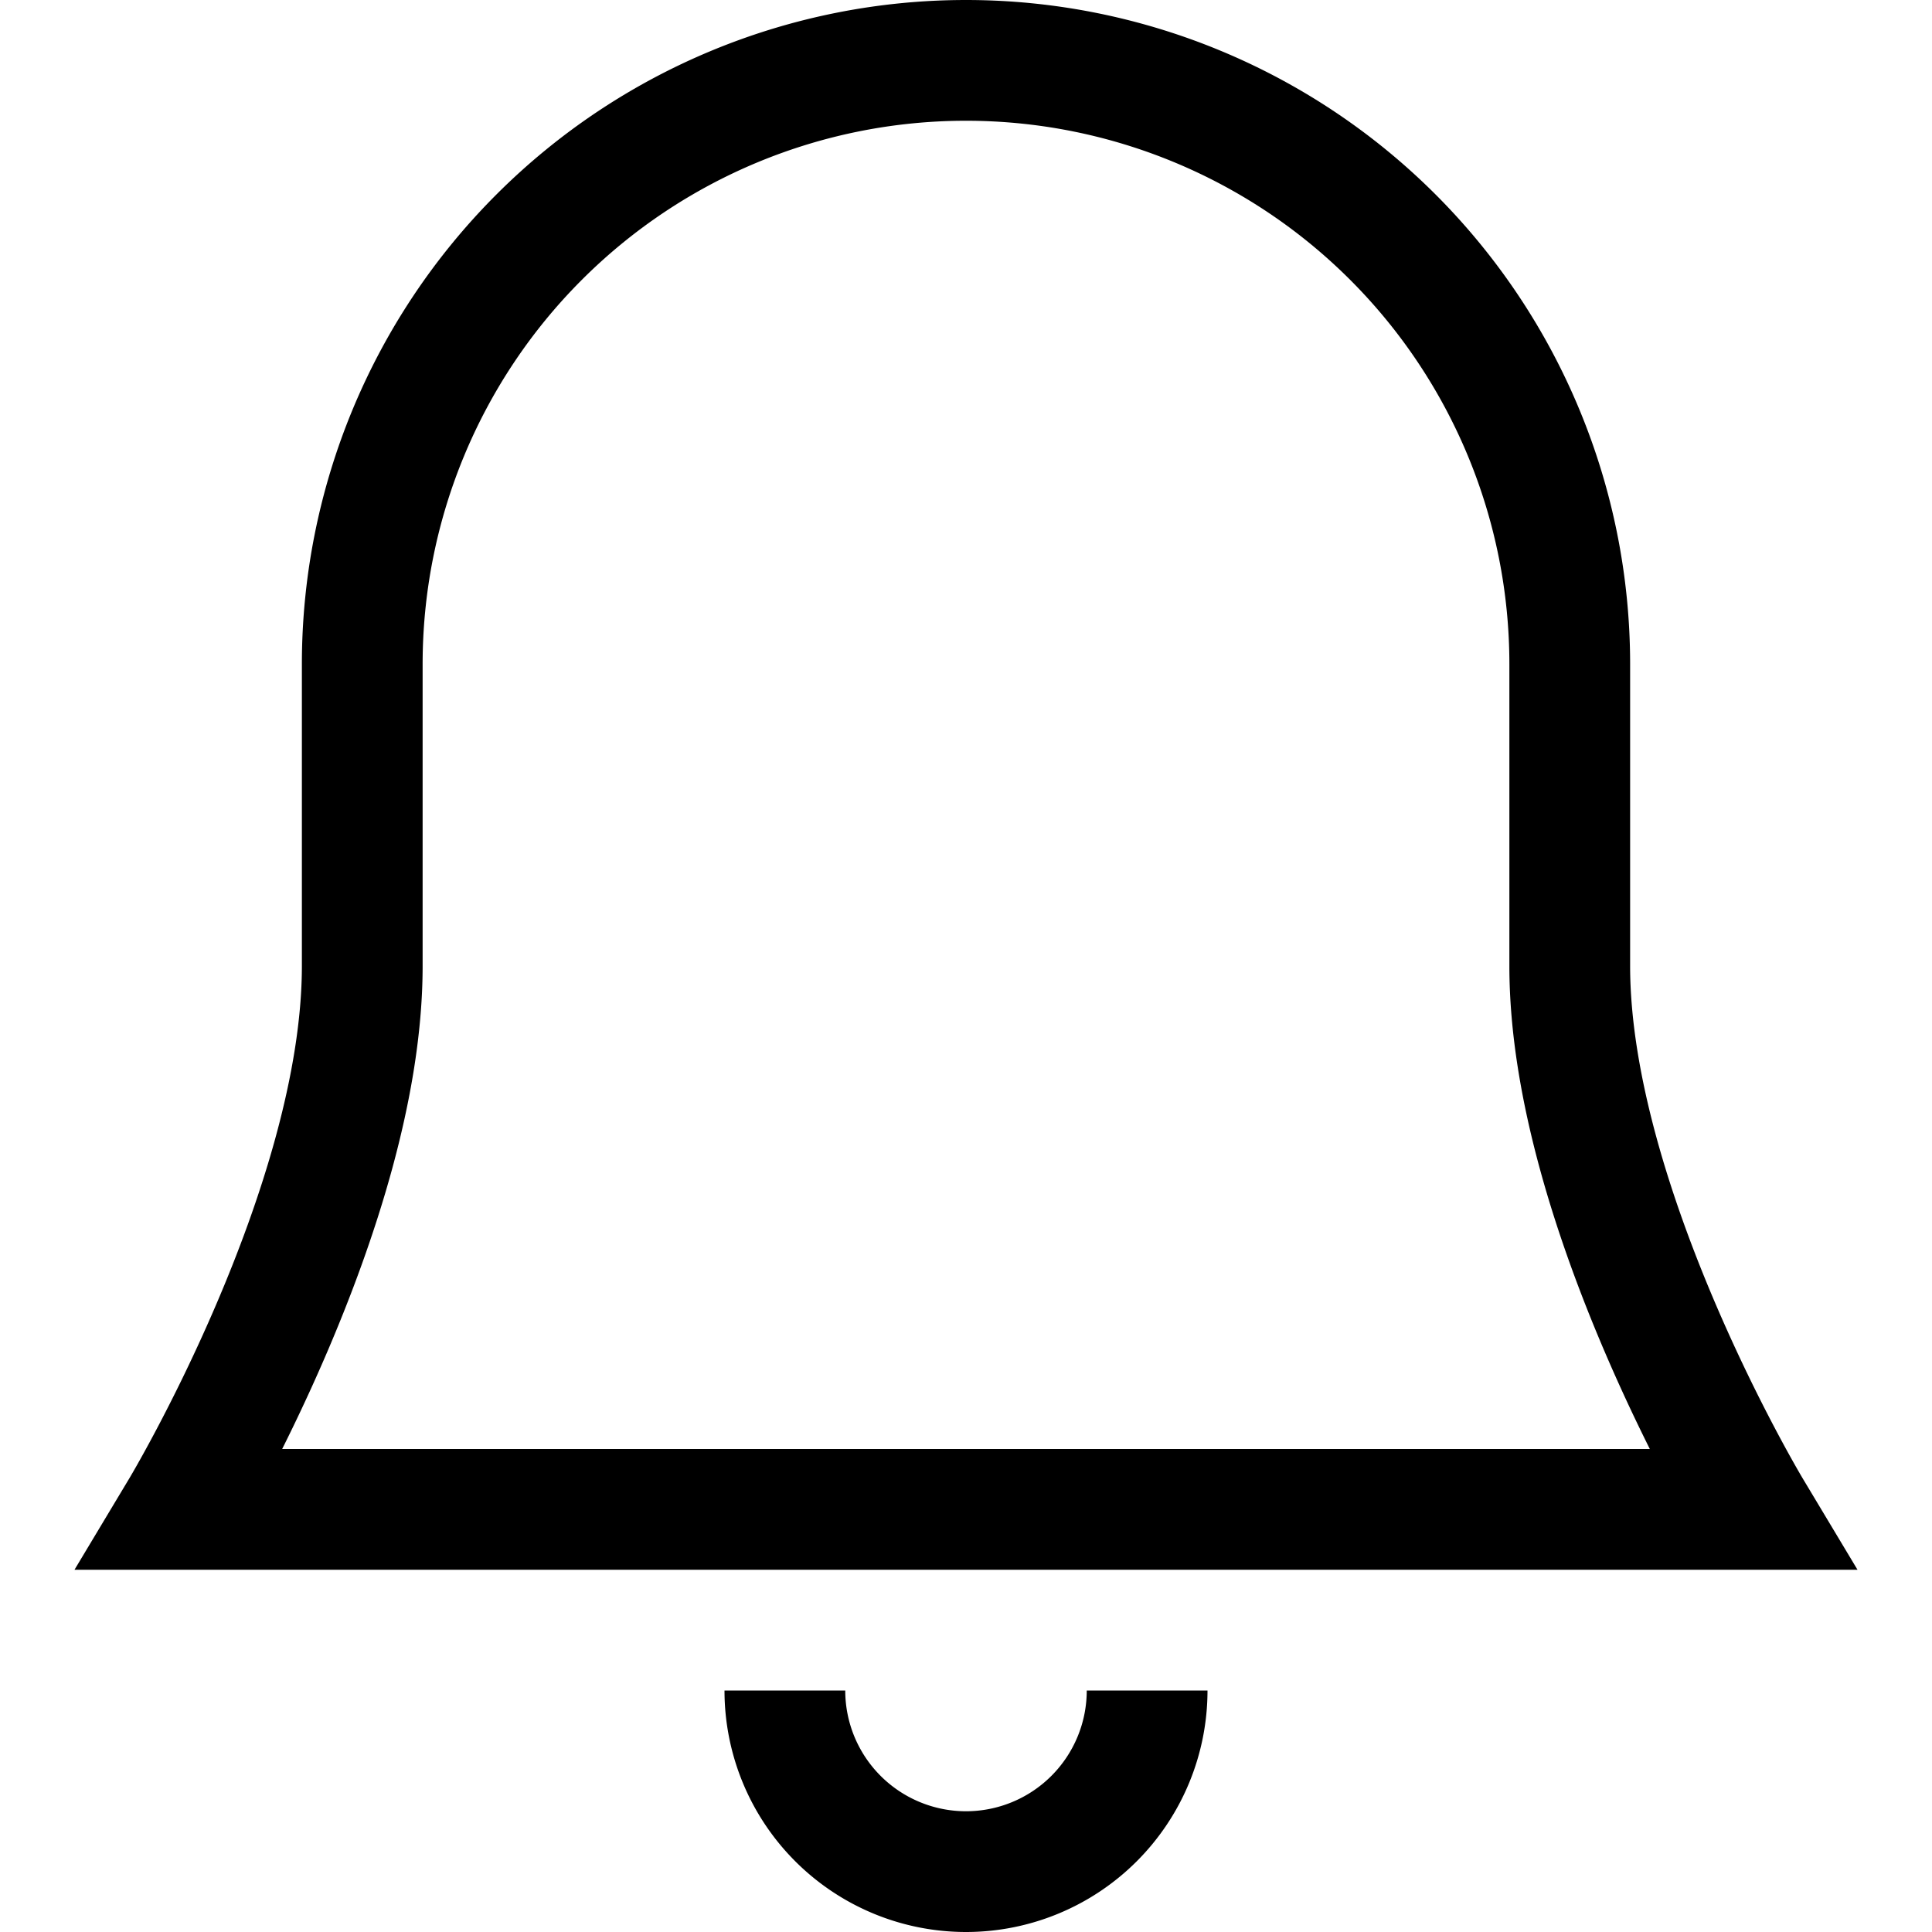 <svg xmlns="http://www.w3.org/2000/svg" viewBox="0 0 32 32"><g stroke-width="2" fill="currentColor" stroke="currentColor" class="nc-icon-wrapper"><path data-cap="butt" data-color="color-2" d="M13,28a3,3,0,0,0,6,0" fill="none" stroke-miterlimit="10"></path> <path d="M29,25s-3-5-3-9V11A10,10,0,0,0,6,11v5c0,4-3,9-3,9Z" fill="none" stroke="currentColor" stroke-linecap="square" stroke-miterlimit="10"></path></g></svg>